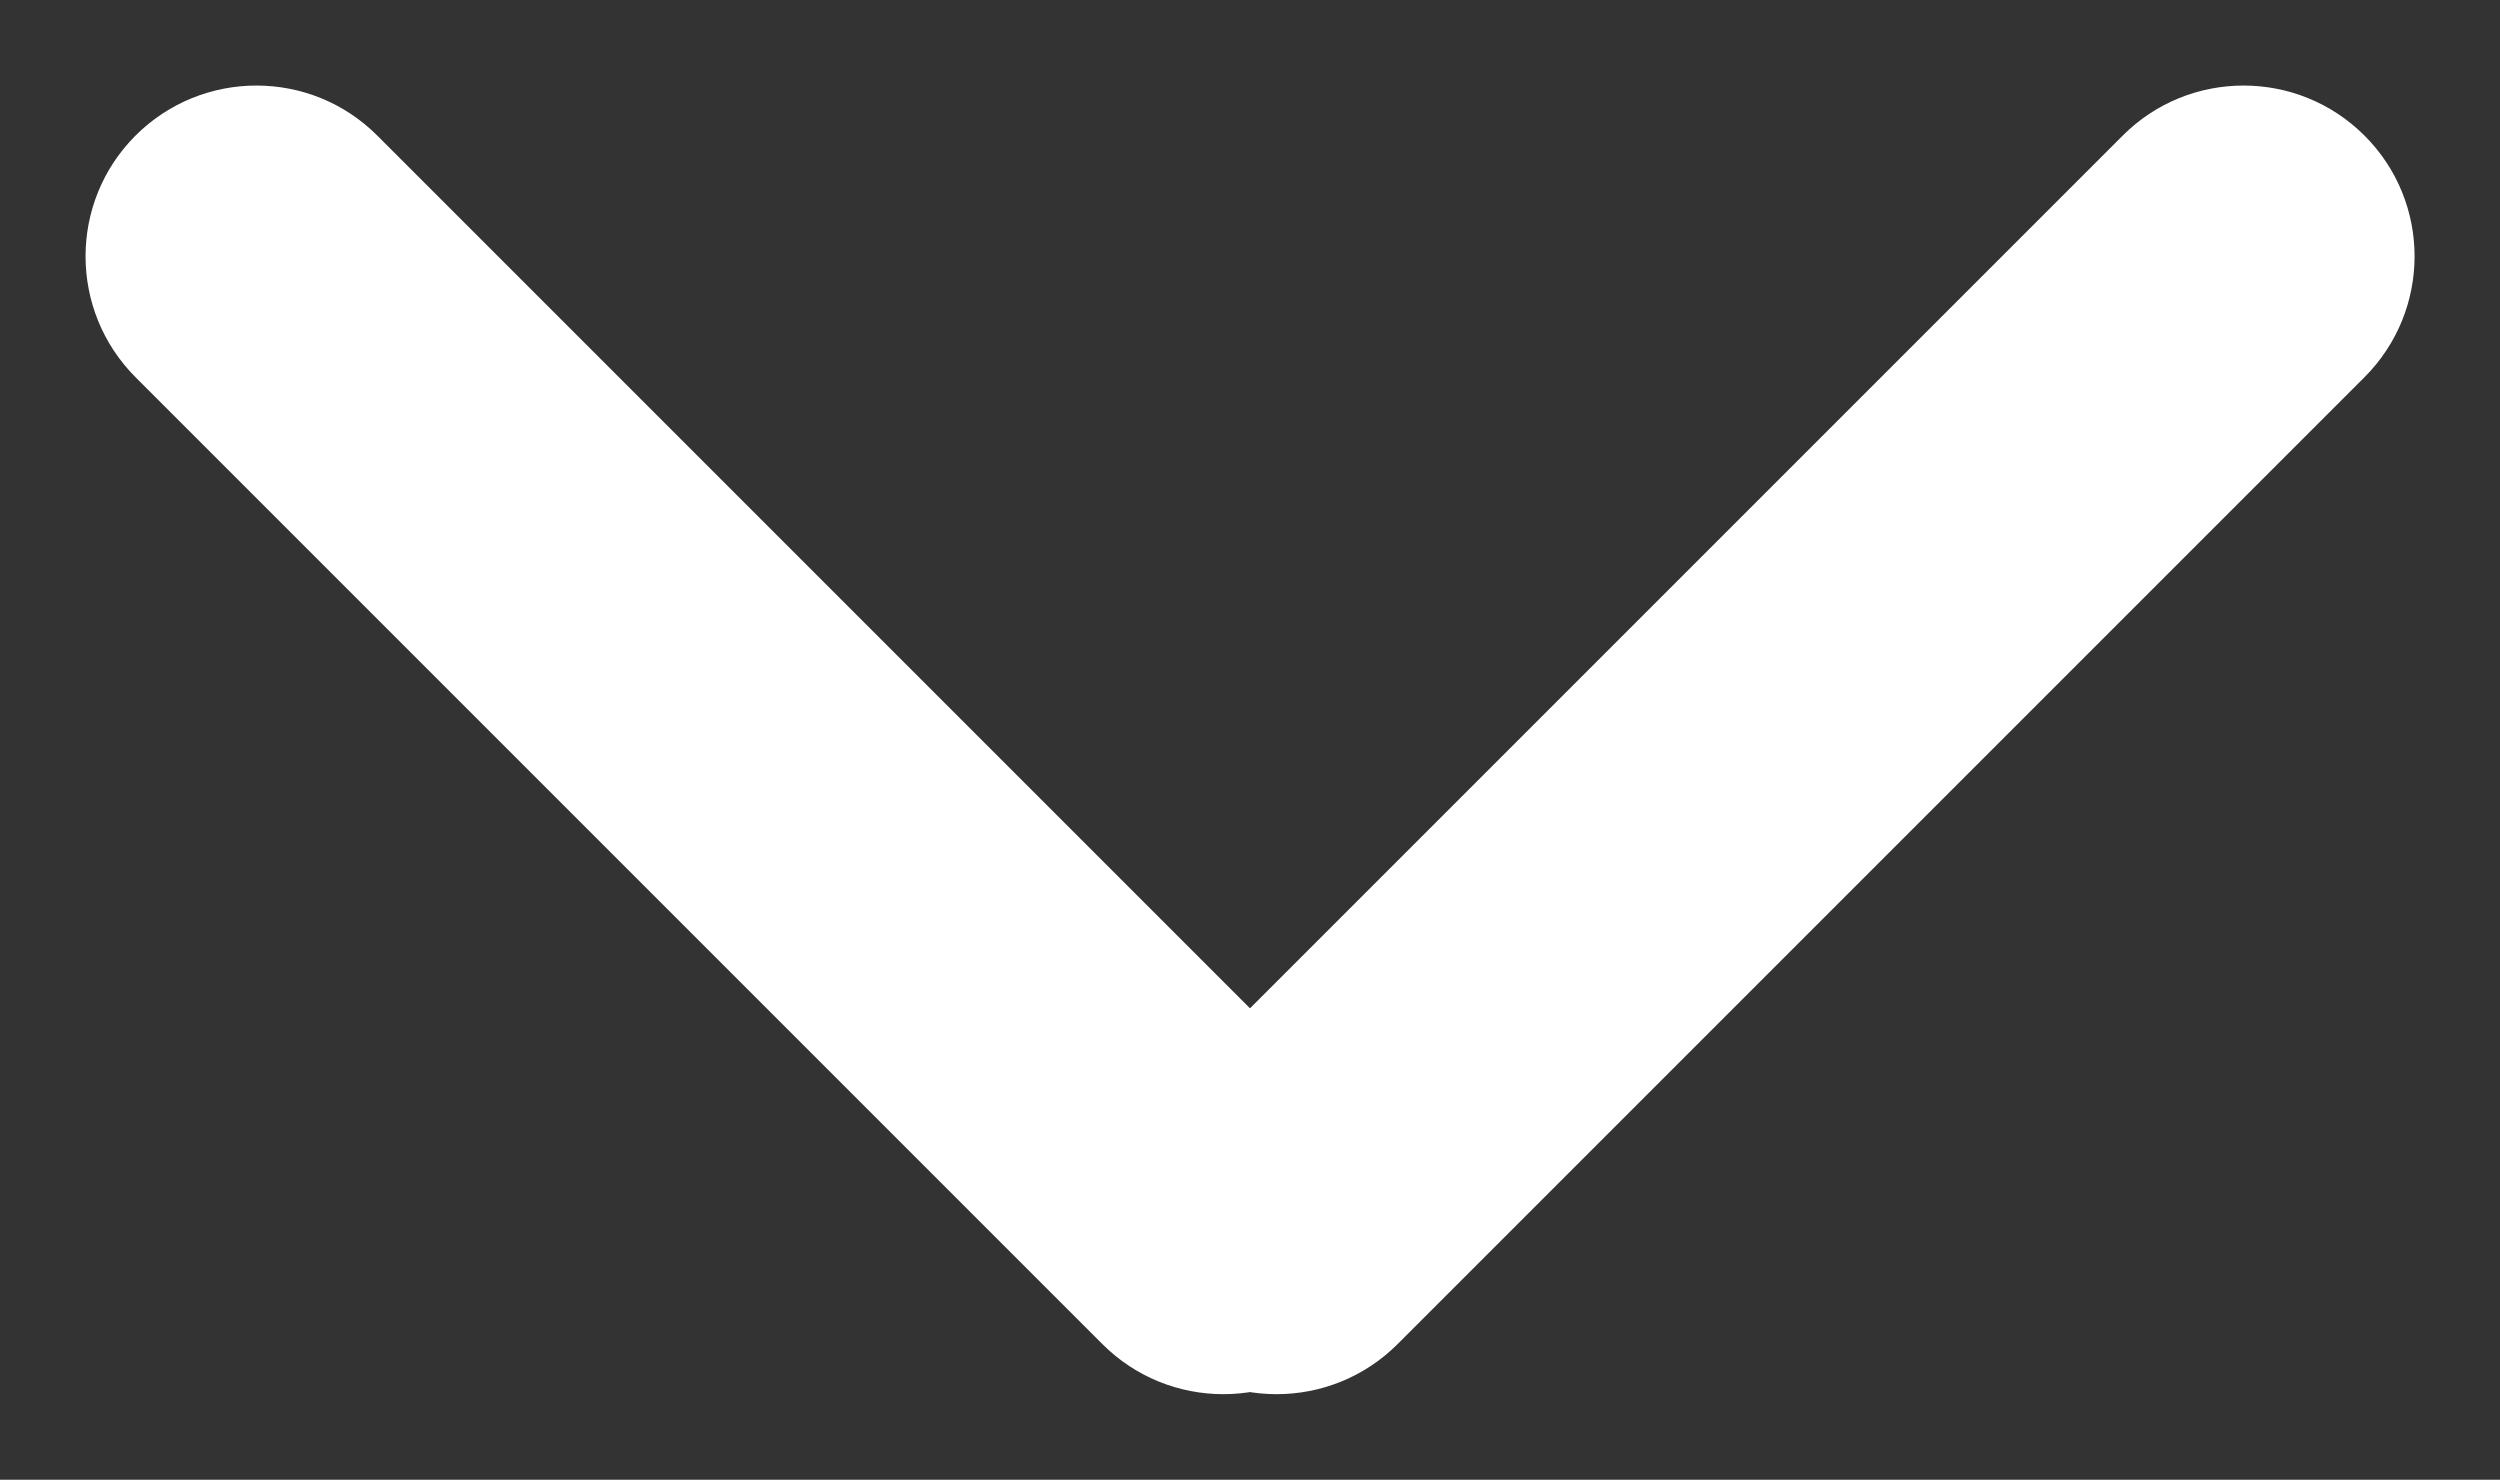 <?xml version="1.0" encoding="utf-8"?>
<!-- Generator: Adobe Illustrator 17.0.0, SVG Export Plug-In . SVG Version: 6.00 Build 0)  -->
<!DOCTYPE svg PUBLIC "-//W3C//DTD SVG 1.1//EN" "http://www.w3.org/Graphics/SVG/1.1/DTD/svg11.dtd">
<svg version="1.1" id="Слой_1" xmlns="http://www.w3.org/2000/svg" xmlns:xlink="http://www.w3.org/1999/xlink" x="0px" y="0px"
	 width="14.626px" height="8.657px" viewBox="0 0 14.626 8.657" enable-background="new 0 0 14.626 8.657" xml:space="preserve">
<rect x="0" y="0" width="14.626" height="8.657" fill="#333333" stroke="none"/>
<path fill-rule="evenodd" fill="#FFFFFF" clip-rule="evenodd" d="M8.176,7.864l5.657-5.657c0.391-0.391,0.391-1.024,0-1.414
	c-0.391-0.39-1.024-0.39-1.414,0L6.762,6.45c-0.391,0.391-0.391,1.024,0,1.414C7.152,8.254,7.785,8.254,8.176,7.864z"/>
<path fill-rule="evenodd" fill="#FFFFFF" clip-rule="evenodd" d="M6.45,7.864L0.793,2.207c-0.39-0.391-0.39-1.024,0-1.414
	c0.391-0.39,1.024-0.39,1.414,0L7.864,6.45c0.39,0.391,0.39,1.024,0,1.414C7.474,8.254,6.84,8.254,6.45,7.864z"/>
</svg>
